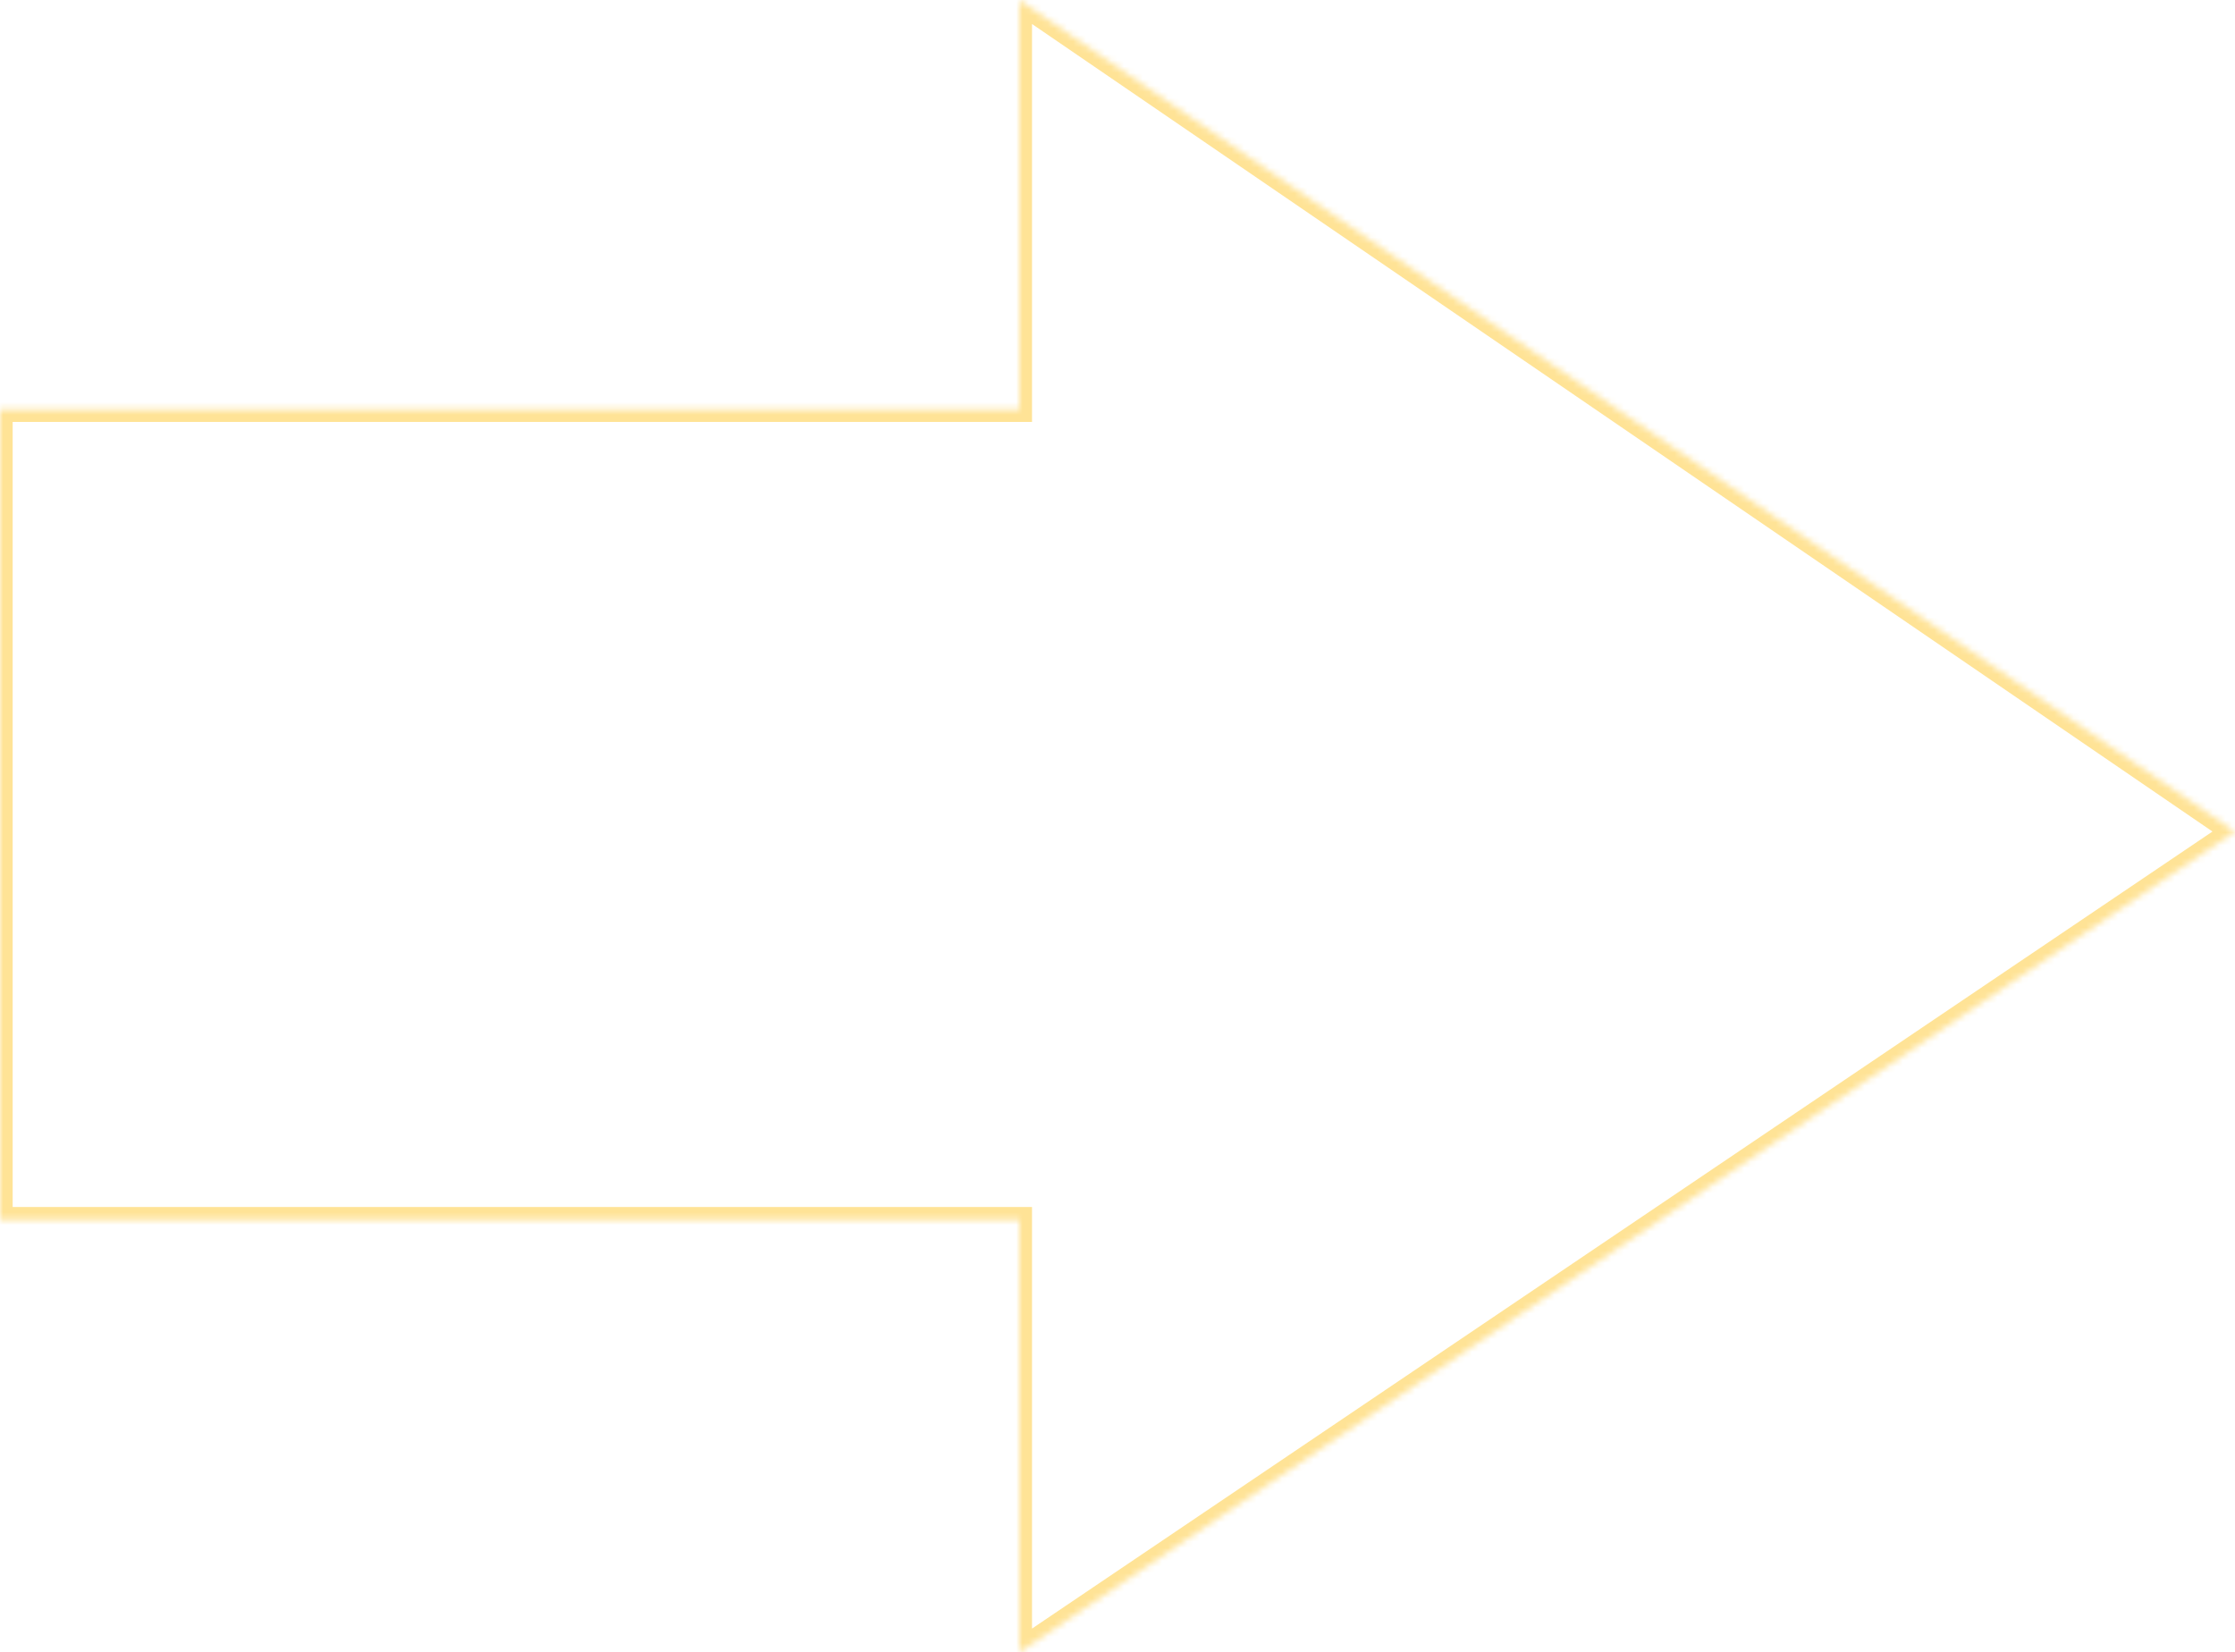 <svg width="353" height="261" viewBox="0 0 353 261" fill="none" xmlns="http://www.w3.org/2000/svg">
<mask id="path-1-inside-1_688_6" fill="white">
<path fill-rule="evenodd" clip-rule="evenodd" d="M-8.58289e-06 64.647L-2.98783e-06 192.646L161 192.646L161 261L353 131.354L161 -5.12875e-05L161 64.646L-8.58289e-06 64.647Z"/>
</mask>
<path d="M-2.98783e-06 192.646L-2 192.646L-2 194.646L-2.90041e-06 194.646L-2.98783e-06 192.646ZM-8.58289e-06 64.647L-8.67031e-06 62.647L-2 62.647L-2 64.647L-8.58289e-06 64.647ZM161 192.646L163 192.646L163 190.646L161 190.646L161 192.646ZM161 261L159 261L159 264.764L162.119 262.658L161 261ZM353 131.354L354.119 133.011L356.558 131.365L354.129 129.703L353 131.354ZM161 -5.12875e-05L162.129 -1.651L159 -3.792L159 -5.12001e-05L161 -5.12875e-05ZM161 64.646L161 66.646L163 66.646L163 64.646L161 64.646ZM2 192.646L2 64.647L-2 64.647L-2 192.646L2 192.646ZM161 190.646L-3.07525e-06 190.646L-2.90041e-06 194.646L161 194.646L161 190.646ZM163 261L163 192.646L159 192.646L159 261L163 261ZM351.881 129.696L159.881 259.342L162.119 262.658L354.119 133.011L351.881 129.696ZM159.871 1.651L351.871 133.004L354.129 129.703L162.129 -1.651L159.871 1.651ZM163 64.646L163 -5.13749e-05L159 -5.12001e-05L159 64.646L163 64.646ZM-8.49546e-06 66.647L161 66.646L161 62.646L-8.67031e-06 62.647L-8.49546e-06 66.647Z" fill="#FFE396" mask="url(#path-1-inside-1_688_6)"/>
</svg>
